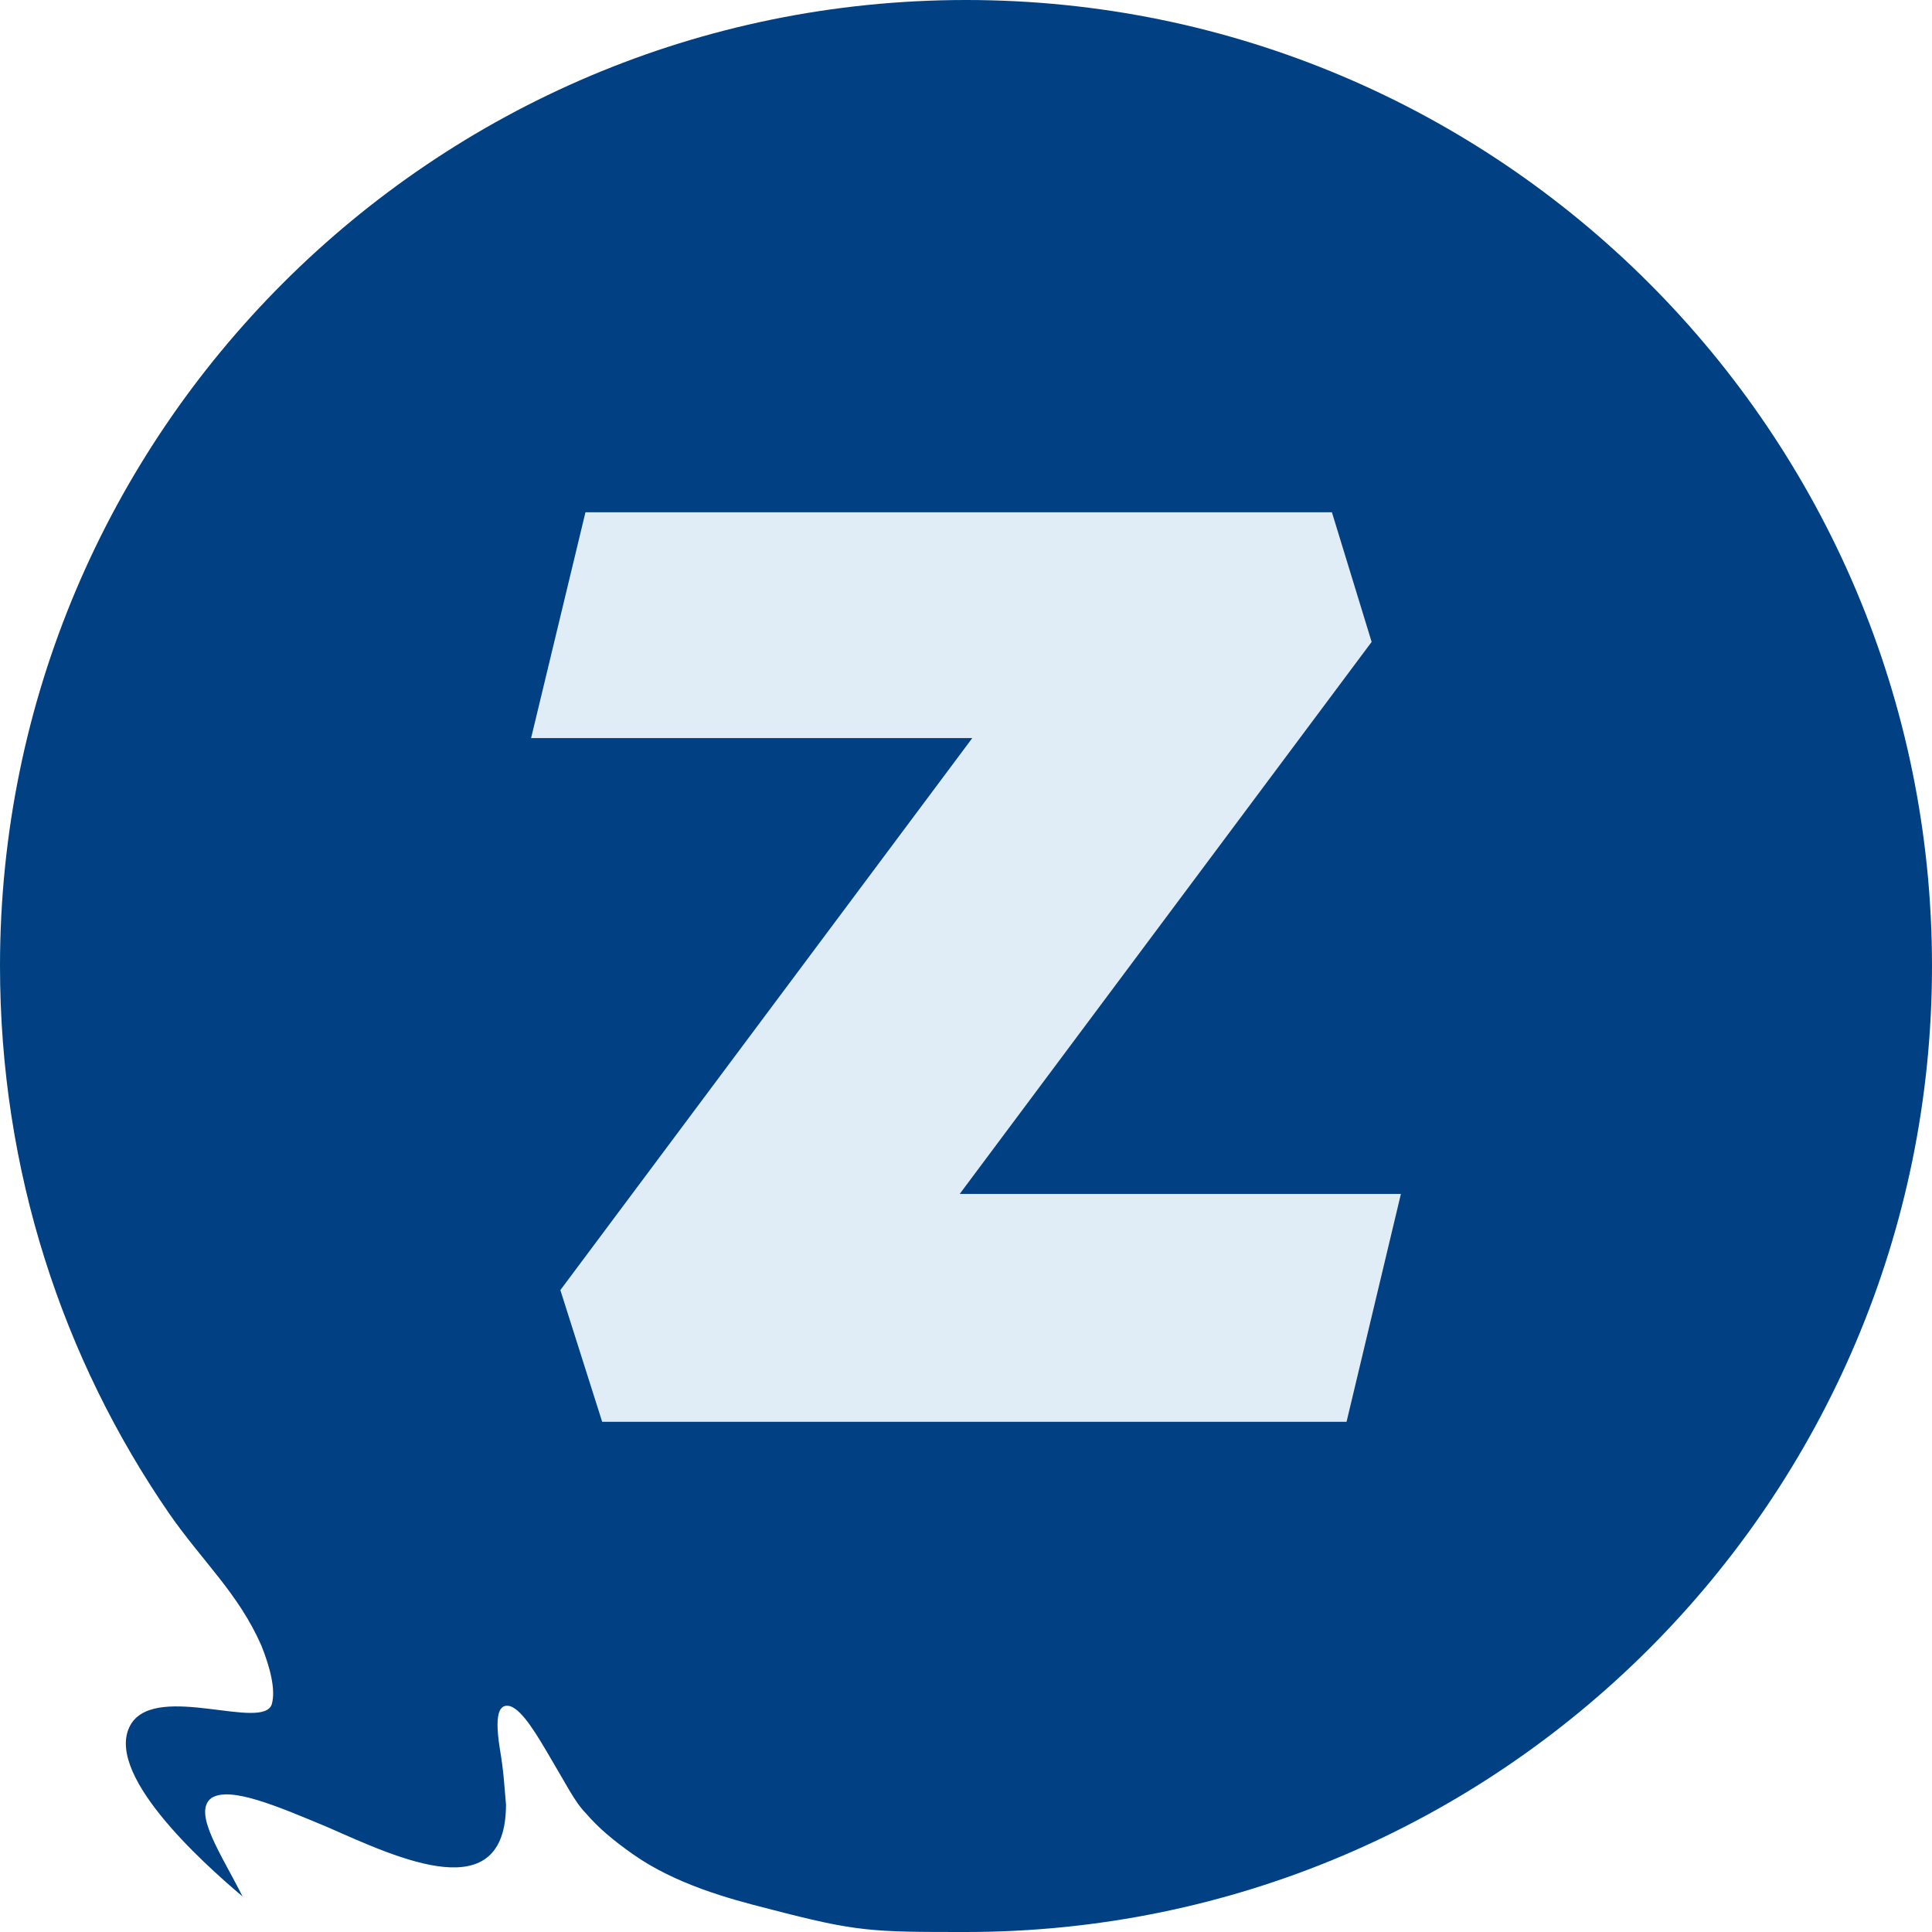 <?xml version="1.0" encoding="utf-8"?>
<!-- Generator: Adobe Illustrator 17.1.0, SVG Export Plug-In . SVG Version: 6.00 Build 0)  -->
<!DOCTYPE svg PUBLIC "-//W3C//DTD SVG 1.1//EN" "http://www.w3.org/Graphics/SVG/1.1/DTD/svg11.dtd">
<svg version="1.1" id="Шар_1" xmlns="http://www.w3.org/2000/svg" xmlns:xlink="http://www.w3.org/1999/xlink" x="0px" y="0px"
	 viewBox="0 0 92.4 92.4" enable-background="new 0 0 92.4 92.4" xml:space="preserve">
<g>
	<path fill-rule="evenodd" clip-rule="evenodd" fill="#014183" d="M46.2,92.4c25.5,0,46.2-20.7,46.2-46.2C92.4,20.7,71.7,0,46.2,0
		C20.7,0,0,20.7,0,46.2C0,56,3,65,8.1,72.4c1.6,2.3,3.3,3.8,4.4,6.3c0.4,1,0.7,2.1,0.5,2.8c-0.4,1.3-5.4-1-6.7,0.9
		c-1.5,2.3,3.4,6.7,5.3,8.3c-1-2-2.4-4-1.5-4.7c0.9-0.6,3.2,0.4,5.6,1.4c3.4,1.5,8.5,3.9,8.5-1.1c-0.1-1.1-0.1-1.5-0.3-2.7
		c-0.3-1.9,0.1-2.1,0.5-2c0.6,0.2,1.3,1.4,2,2.6c0.6,1,1.1,2,1.6,2.5c0.6,0.7,1.3,1.3,2.3,2c2,1.4,4.5,2.1,6.5,2.6
		C41,92.4,41.7,92.4,46.2,92.4L46.2,92.4z"/>
	<polygon fill="#E0ECF6" points="26.8,61.7 28.8,68 64.4,68 67,57.1 45.9,57.1 65.6,30.7 63.7,24.5 28,24.5 28,24.5 25.4,35.3 
		46.5,35.3 26.8,61.7 	"/>
</g>
</svg>
